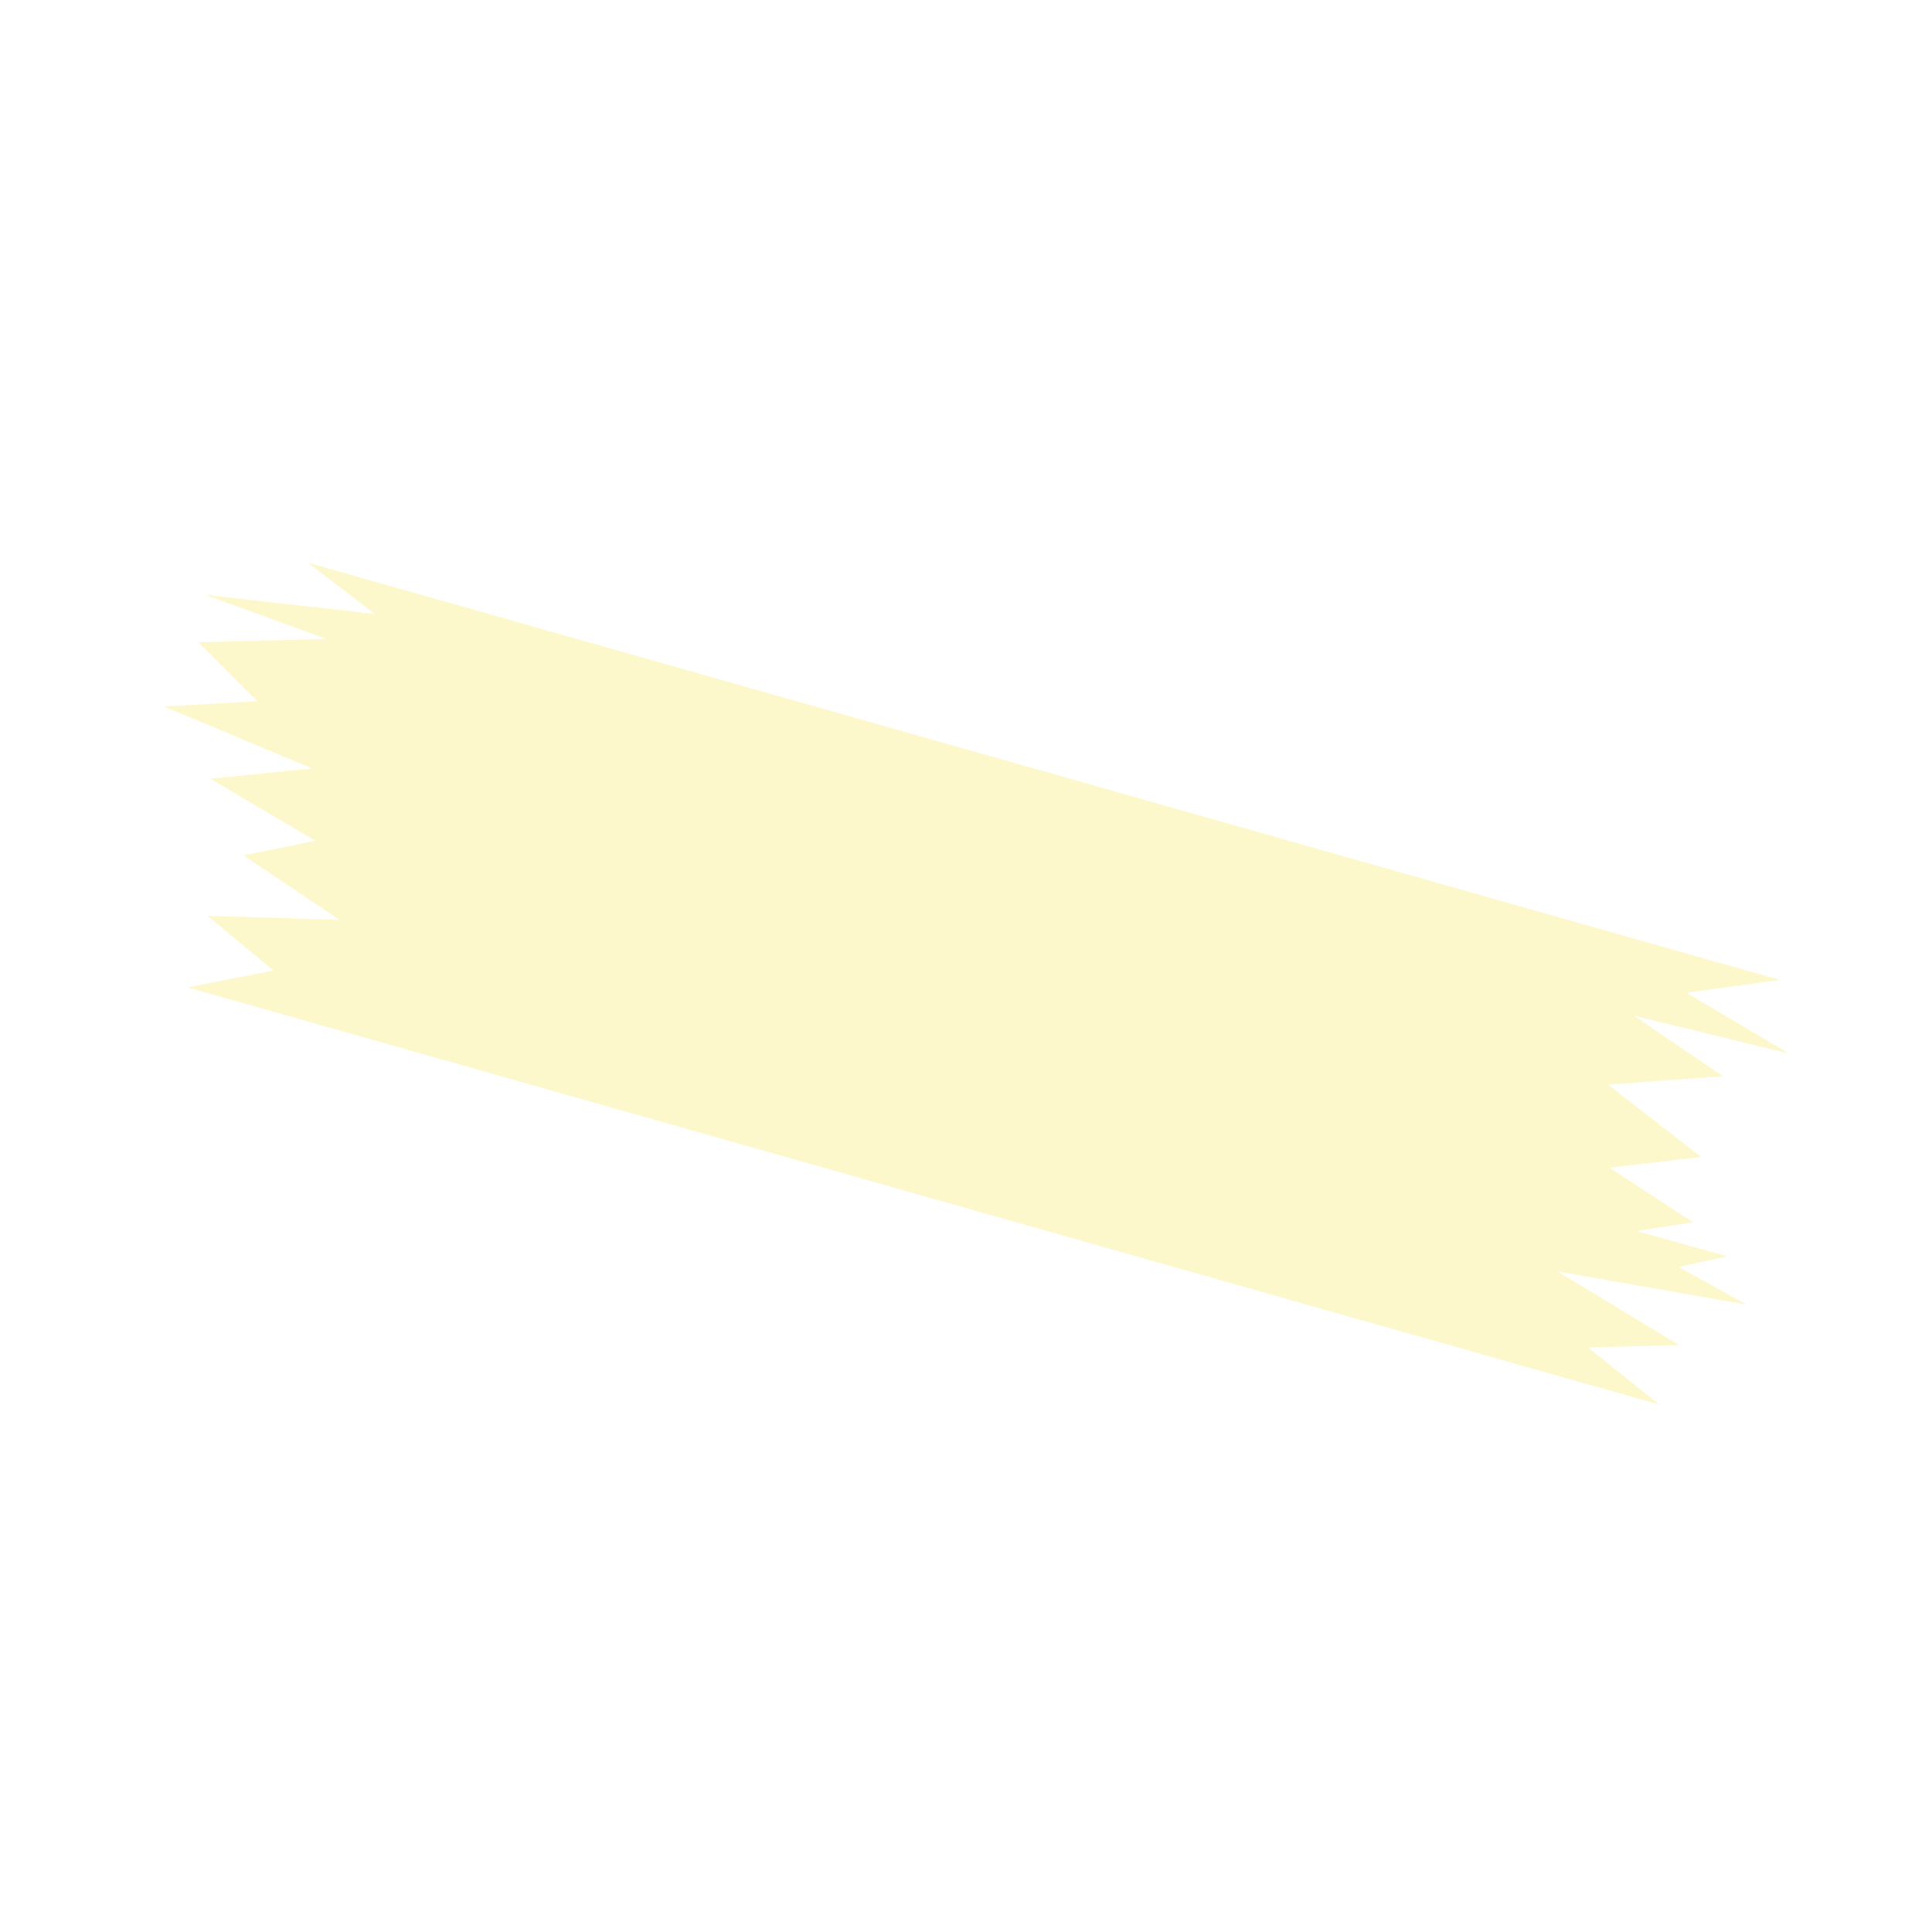 <svg xmlns="http://www.w3.org/2000/svg" width="318.106" height="318.106" viewBox="0 0 318.106 318.106"><defs><style>.a{opacity:0.2;}.b{fill:#f7db00;}</style></defs><g class="a" transform="translate(186.401 318.106) rotate(-135)"><g transform="translate(0)"><path class="b" d="M35.431,186.259,44.8,173.9l-18.98,4.842L48.24,165.115l-17.4,3.314L43.25,154.061,23.966,156.5l9.405-11.919-16.056,3.362,5.541-7.573L9.389,147.944l4.386-6.864L1.5,144.581,27.36,126.444,4.622,132.037,14.961,121.15,0,122.793,219.954,0l-8.018,11.956,14.031-1.294-15.855,14.9,18.7-3.686L222.14,31.953l19.48-5.017L230.92,40,255.385,29.97,245.154,41.446h13.712l-14.45,15.246,19.2-8.929L241.62,65.275l13.764-1.81Z"/></g></g></svg>